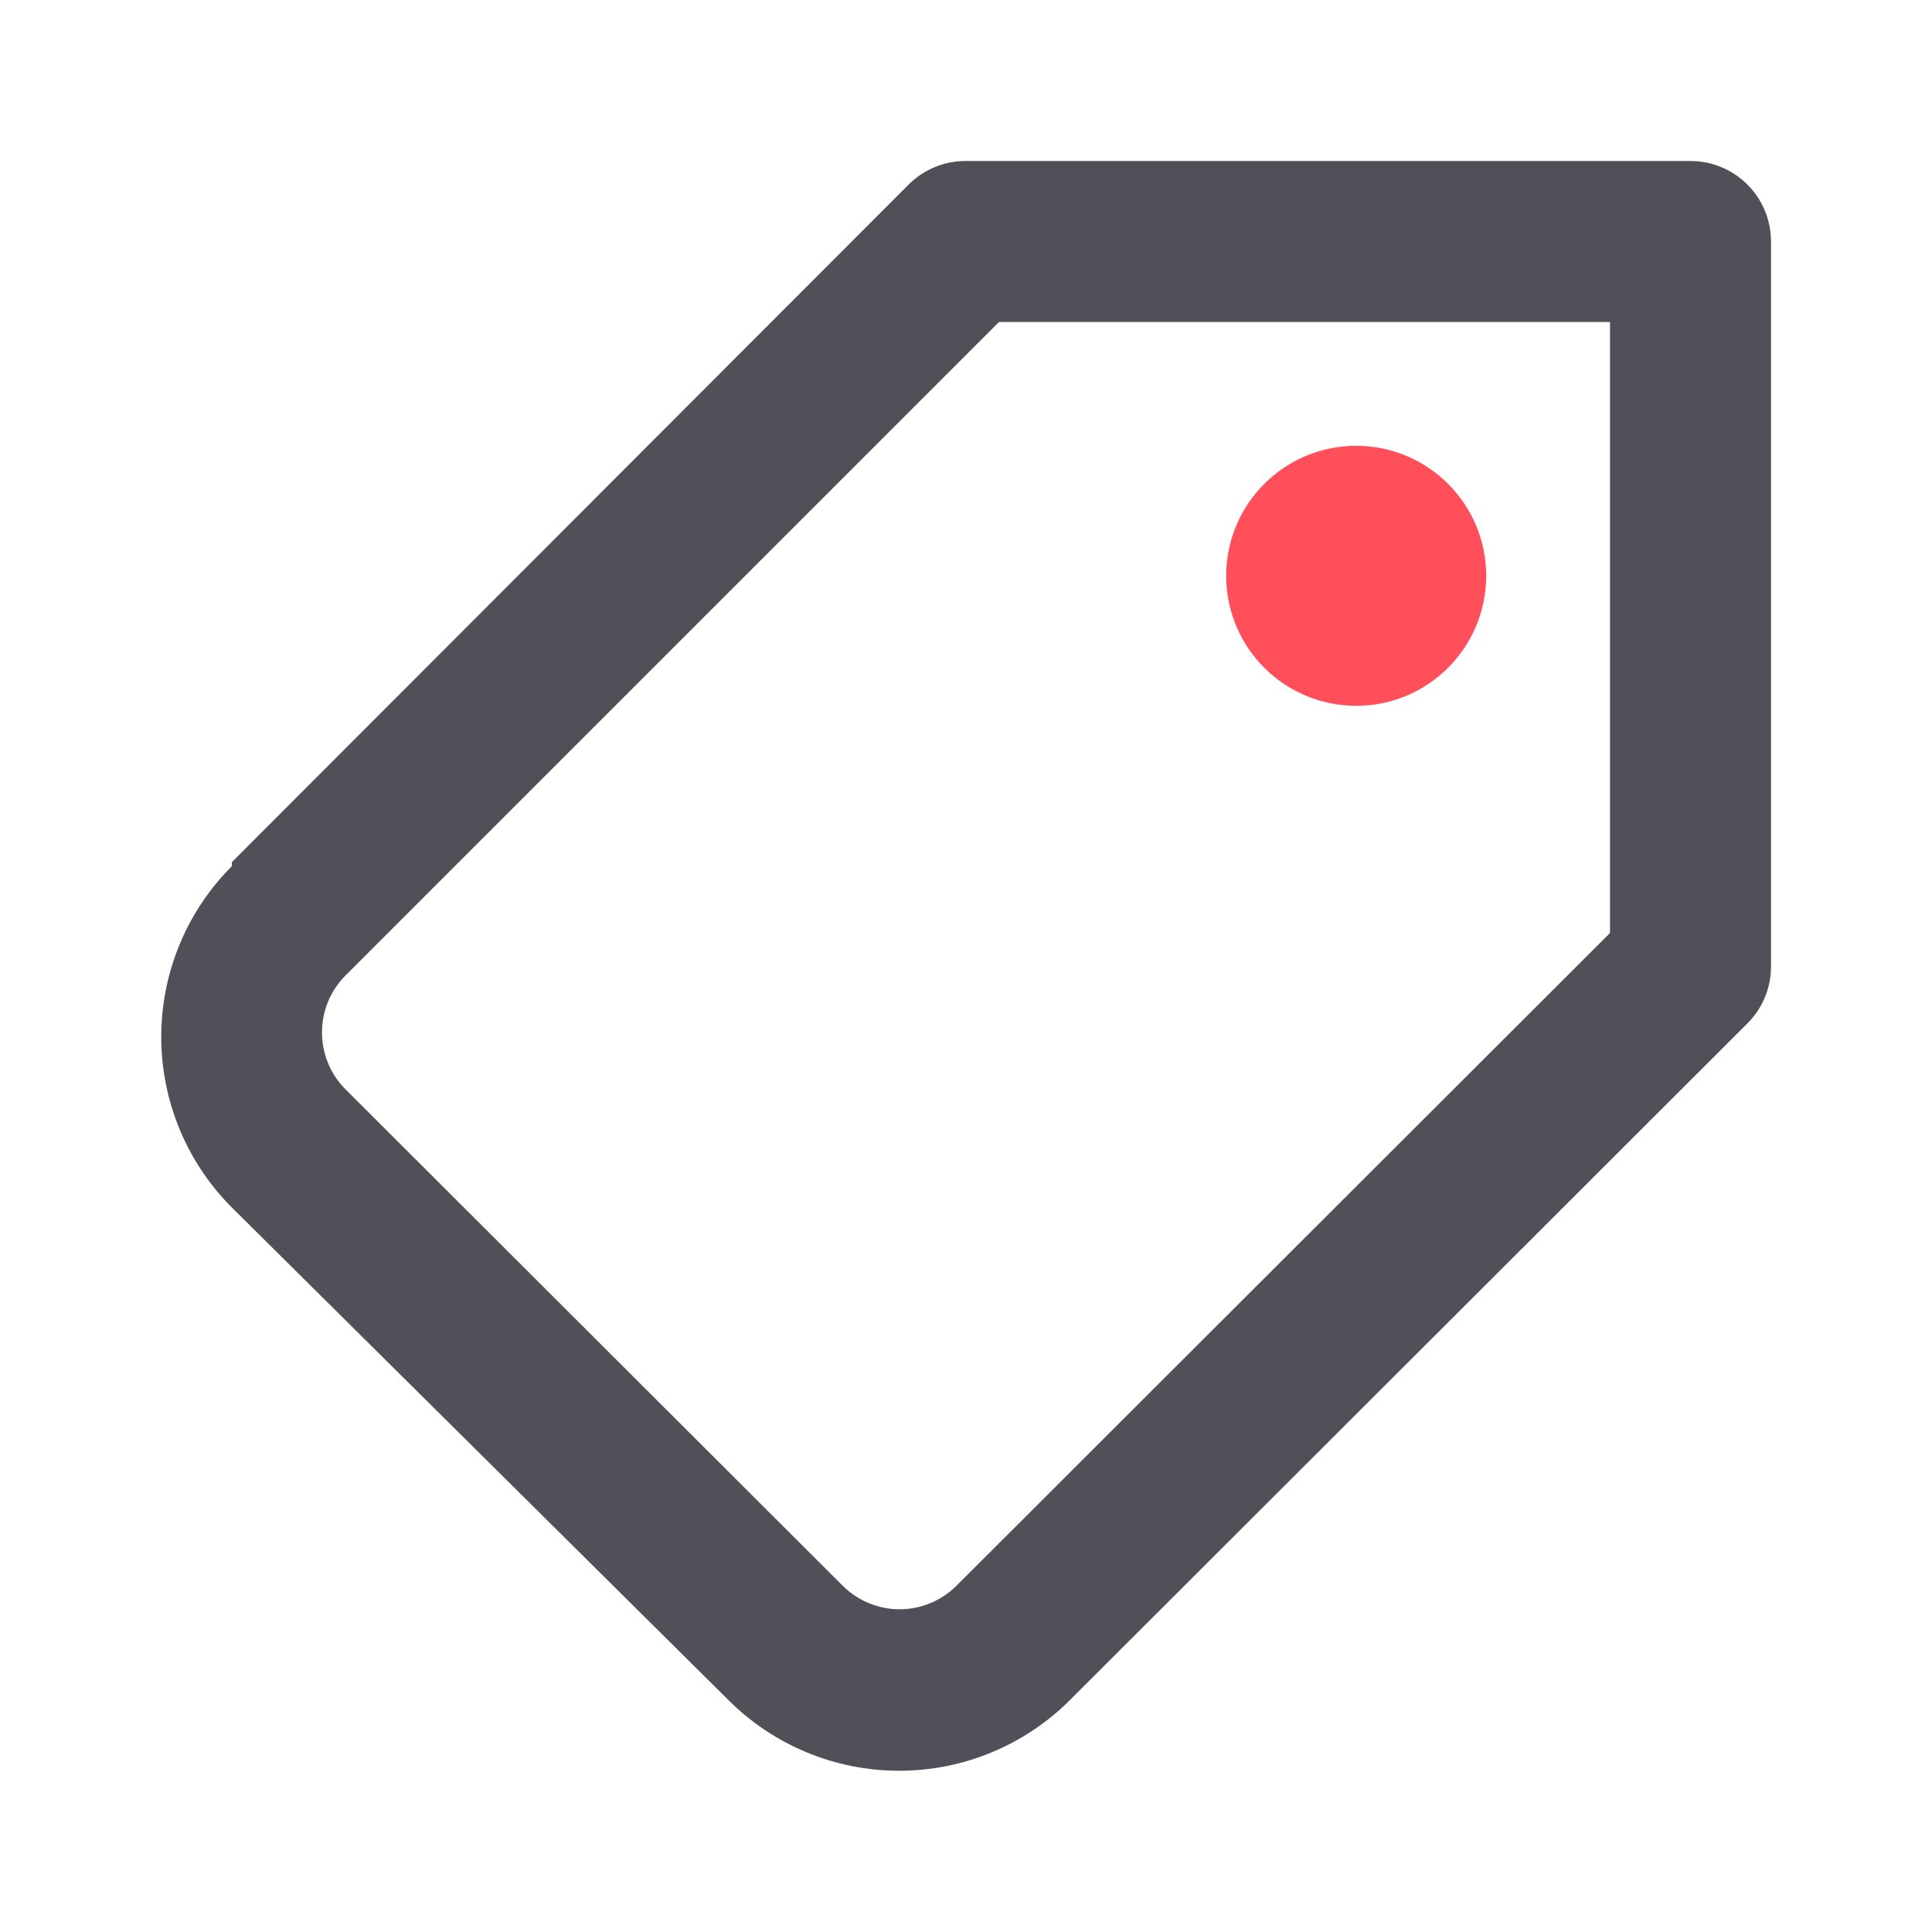 <svg width="24" height="24" viewBox="0 0 24 24" fill="none" xmlns="http://www.w3.org/2000/svg">
<path d="M2.88 10.71L11.29 2.29C11.383 2.197 11.494 2.124 11.616 2.074C11.738 2.024 11.868 1.999 12 2H21C21.265 2 21.52 2.105 21.707 2.293C21.895 2.48 22 2.735 22 3V12C22.001 12.132 21.976 12.262 21.926 12.384C21.876 12.506 21.803 12.617 21.71 12.71L13.29 21.12C12.727 21.682 11.965 21.997 11.17 21.997C10.375 21.997 9.612 21.682 9.05 21.12L2.88 15C2.318 14.438 2.003 13.675 2.003 12.88C2.003 12.085 2.318 11.322 2.88 10.76V10.71ZM4.29 13.53L10.47 19.7C10.657 19.886 10.911 19.991 11.175 19.991C11.439 19.991 11.693 19.886 11.88 19.7L20 11.59V4H12.41L4.29 12.12C4.197 12.213 4.124 12.324 4.074 12.446C4.024 12.568 3.999 12.698 4 12.83C4.001 13.092 4.105 13.344 4.29 13.53Z" fill="#534F59"/>
<circle cx="1.615" cy="1.615" r="1.615" transform="matrix(-1 0 0 1 18.462 5.538)" fill="#FF4F5B"/>
</svg>
